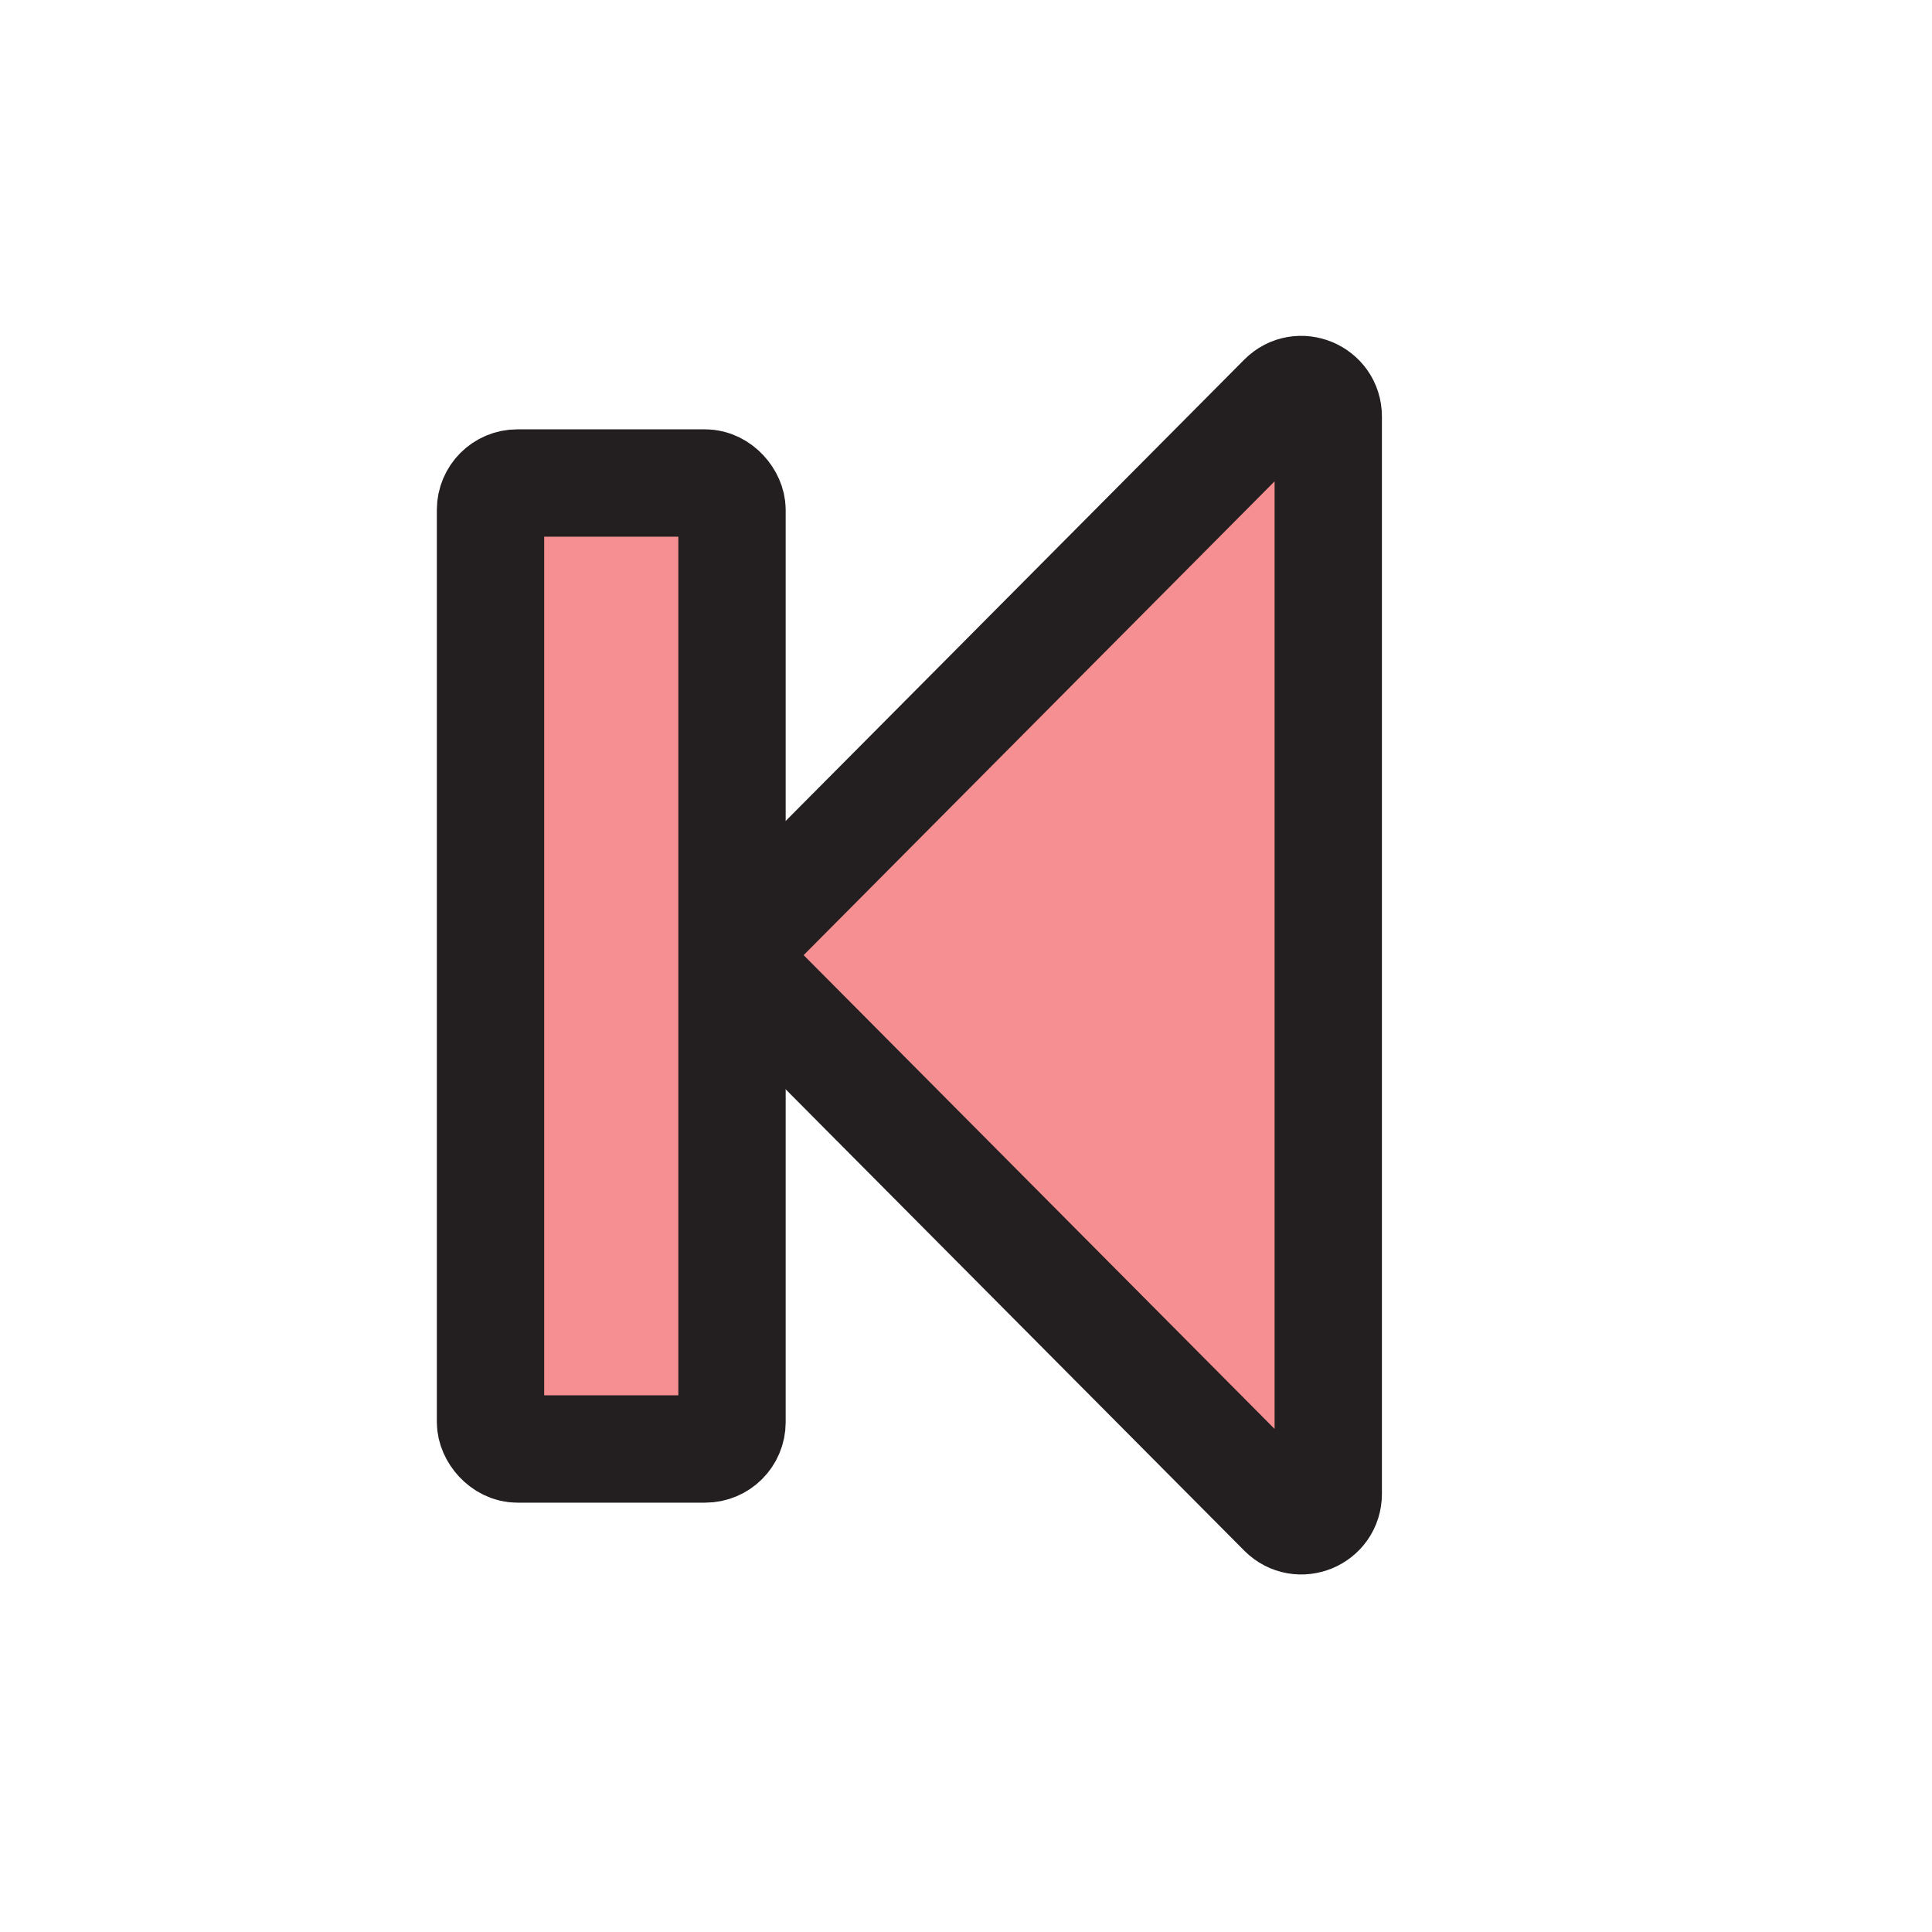 <?xml version="1.0" encoding="UTF-8"?>
<svg id="playback-previous" xmlns="http://www.w3.org/2000/svg" viewBox="0 0 72 72">
  <g style="opacity: .5;">
    <path d="M49.5,55.67V15.52c0-.89-1.08-1.34-1.71-.71l-19.96,20.08c-.39.39-.39,1.02,0,1.41l19.96,20.08c.63.63,1.71.19,1.71-.71Z" style="fill: #ed2024; stroke-width: 0px;"/>
    <rect x="18.28" y="18" width="9" height="36" rx="1" ry="1" transform="translate(45.56 72) rotate(180)" style="fill: #ed2024; stroke-width: 0px;"/>
  </g>
  <g>
    <path d="M49.5,55.67V15.52c0-.89-1.08-1.34-1.71-.71l-19.96,20.08c-.39.39-.39,1.02,0,1.41l19.96,20.08c.63.63,1.71.19,1.71-.71Z" style="fill: none; stroke: #231f20; stroke-miterlimit: 10; stroke-width: 4px;"/>
    <rect x="18.28" y="18" width="9" height="36" rx="1" ry="1" transform="translate(45.56 72) rotate(180)" style="fill: none; stroke: #231f20; stroke-miterlimit: 10; stroke-width: 4px;"/>
  </g>
</svg>